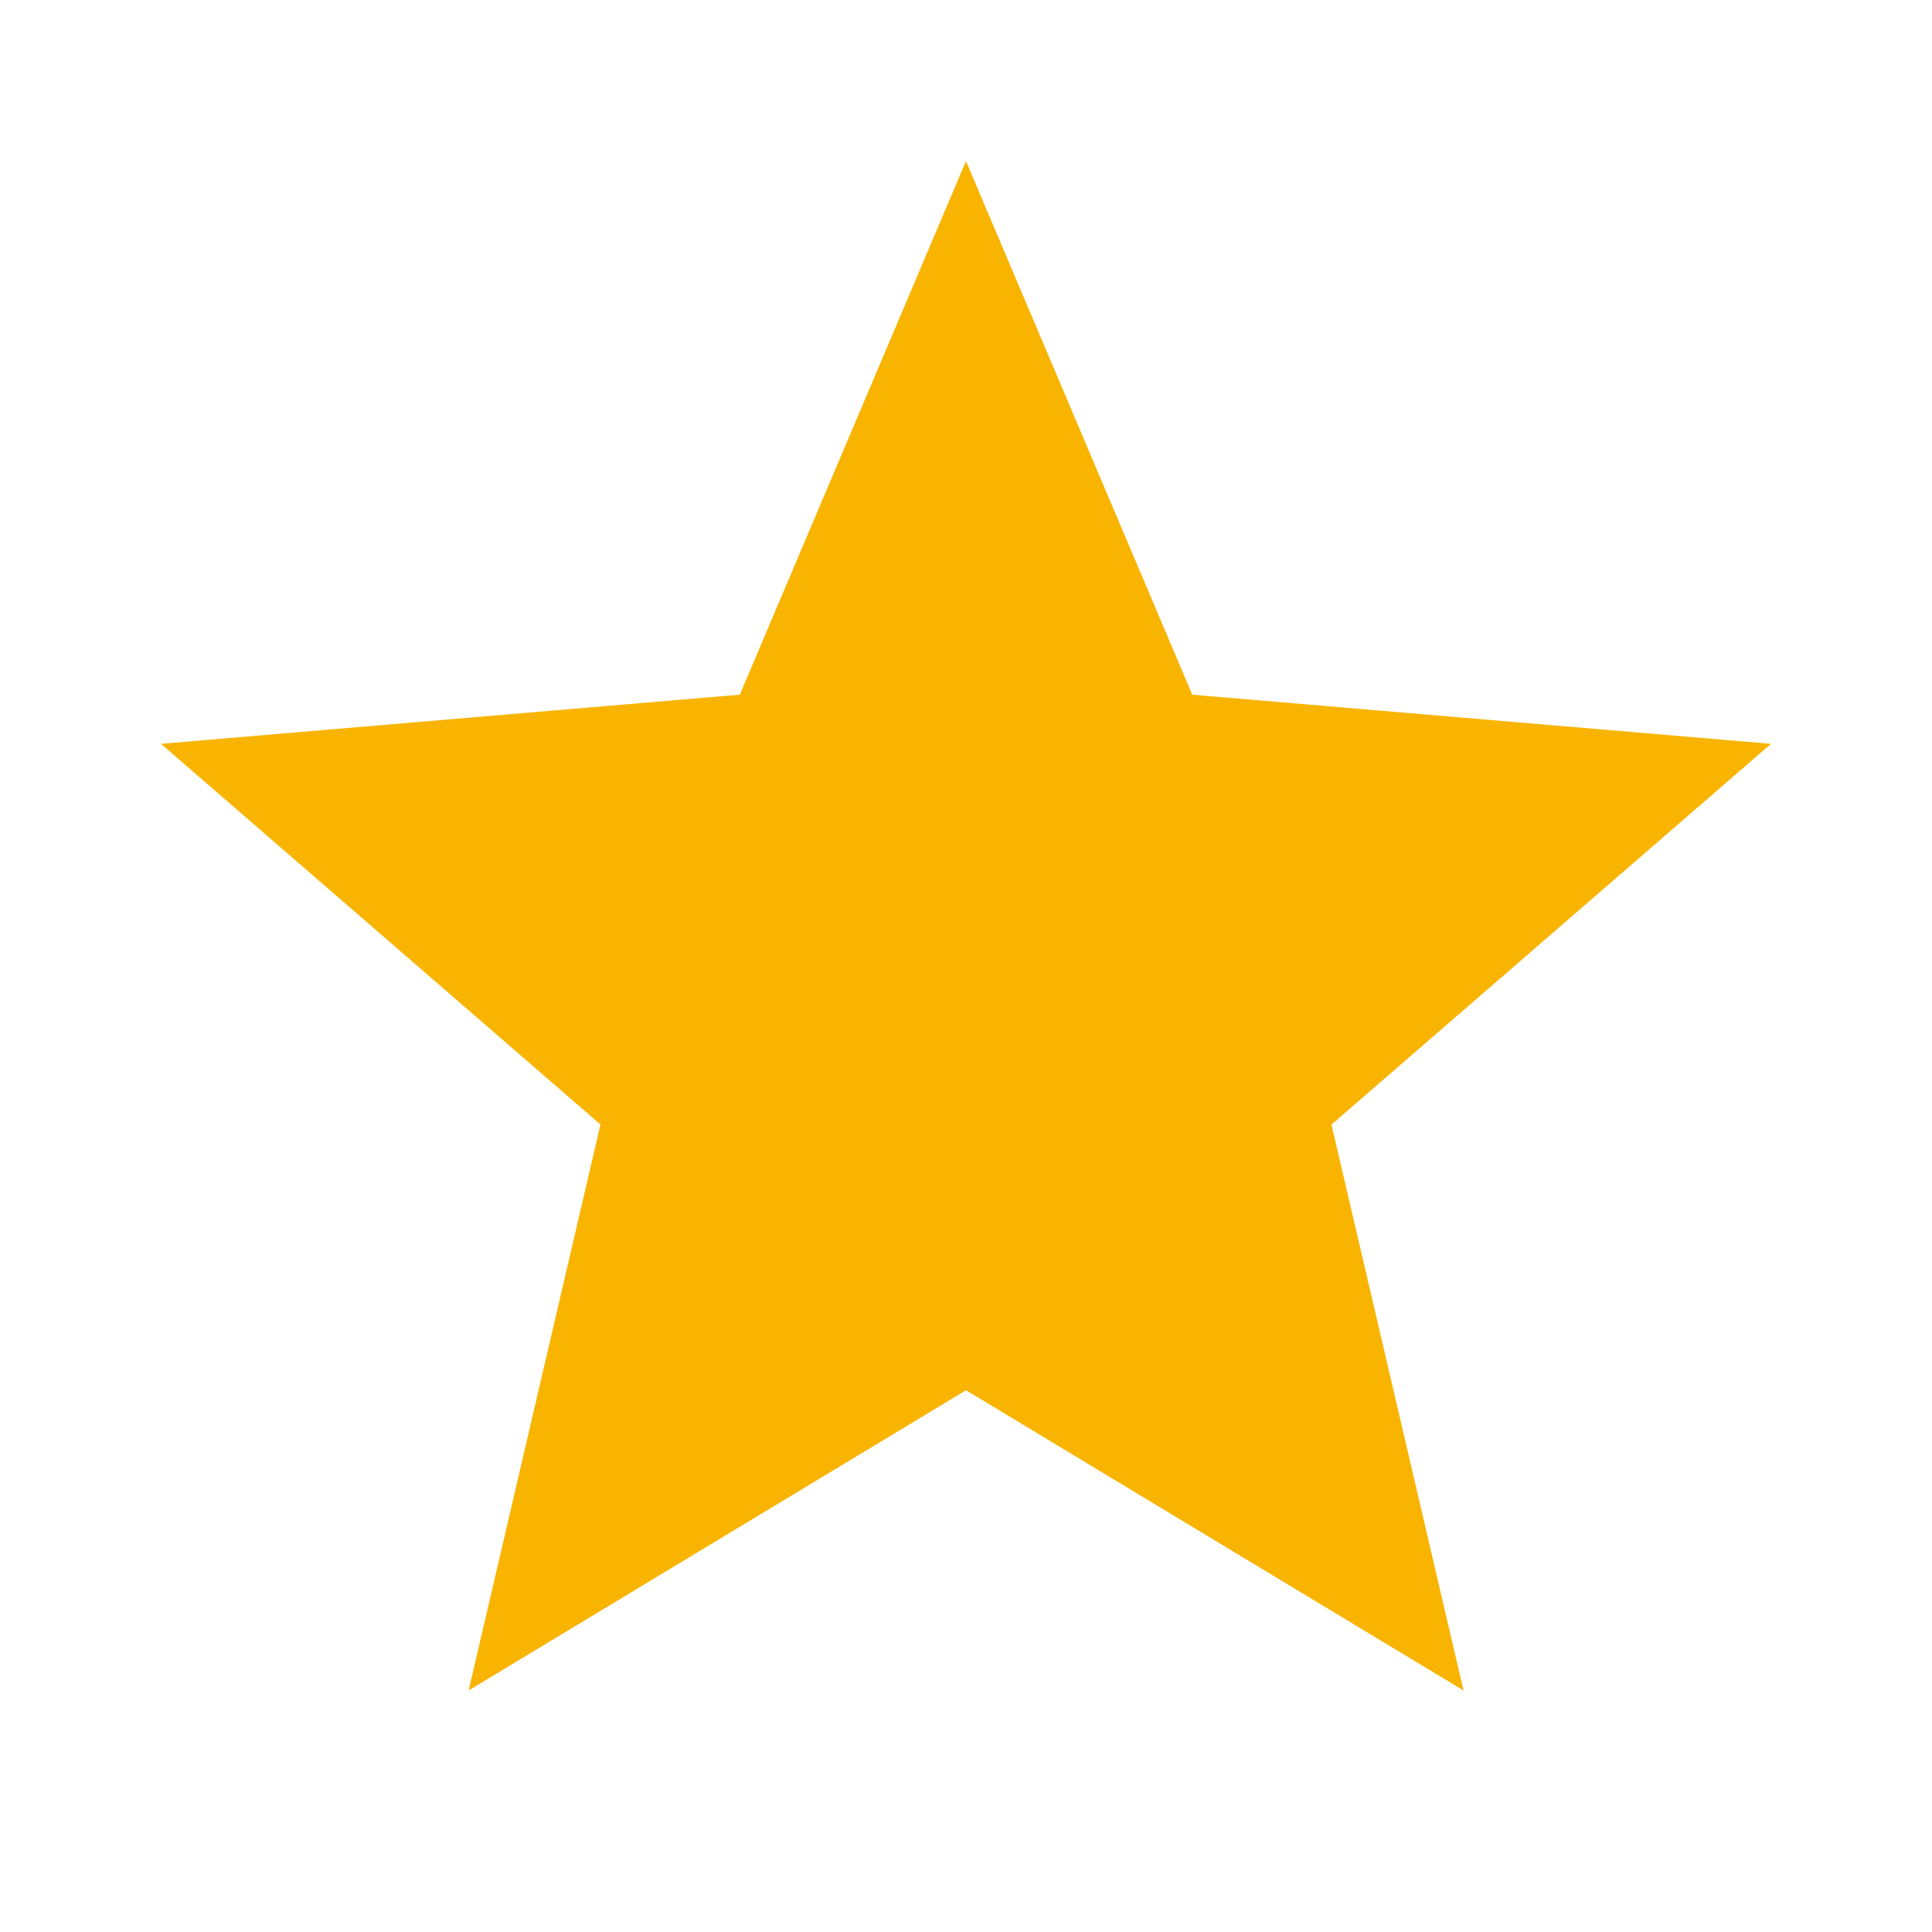 <svg width="24" height="24" viewBox="0 0 24 24" fill="none" xmlns="http://www.w3.org/2000/svg">
  <path id="right-half" d="M12 16.5V4.5L14 9.5L19.5 10L15 13.5L17 19.5L12 16.5Z" fill="#f8b400" />
  <path id="left-half" d="M12 16.5V4.5L9.5 9.5L4 10L9 13.5L7 19.5L12 16.5Z" fill="#f8b400" />
  <path id="full-star" d="M12.517 16.414L12 16.102L11.483 16.414L7.333 18.919L8.433 14.197L8.571 13.609L8.115 13.214L4.446 10.036L9.275 9.626L9.875 9.576L10.111 9.02L12 4.563L13.89 9.02L14.125 9.575L14.725 9.626L19.554 10.036L15.885 13.214L15.429 13.609L15.566 14.197L16.668 18.919L12.517 16.414V16.414Z" stroke="#f8b400" stroke-width="2" />
</svg>
